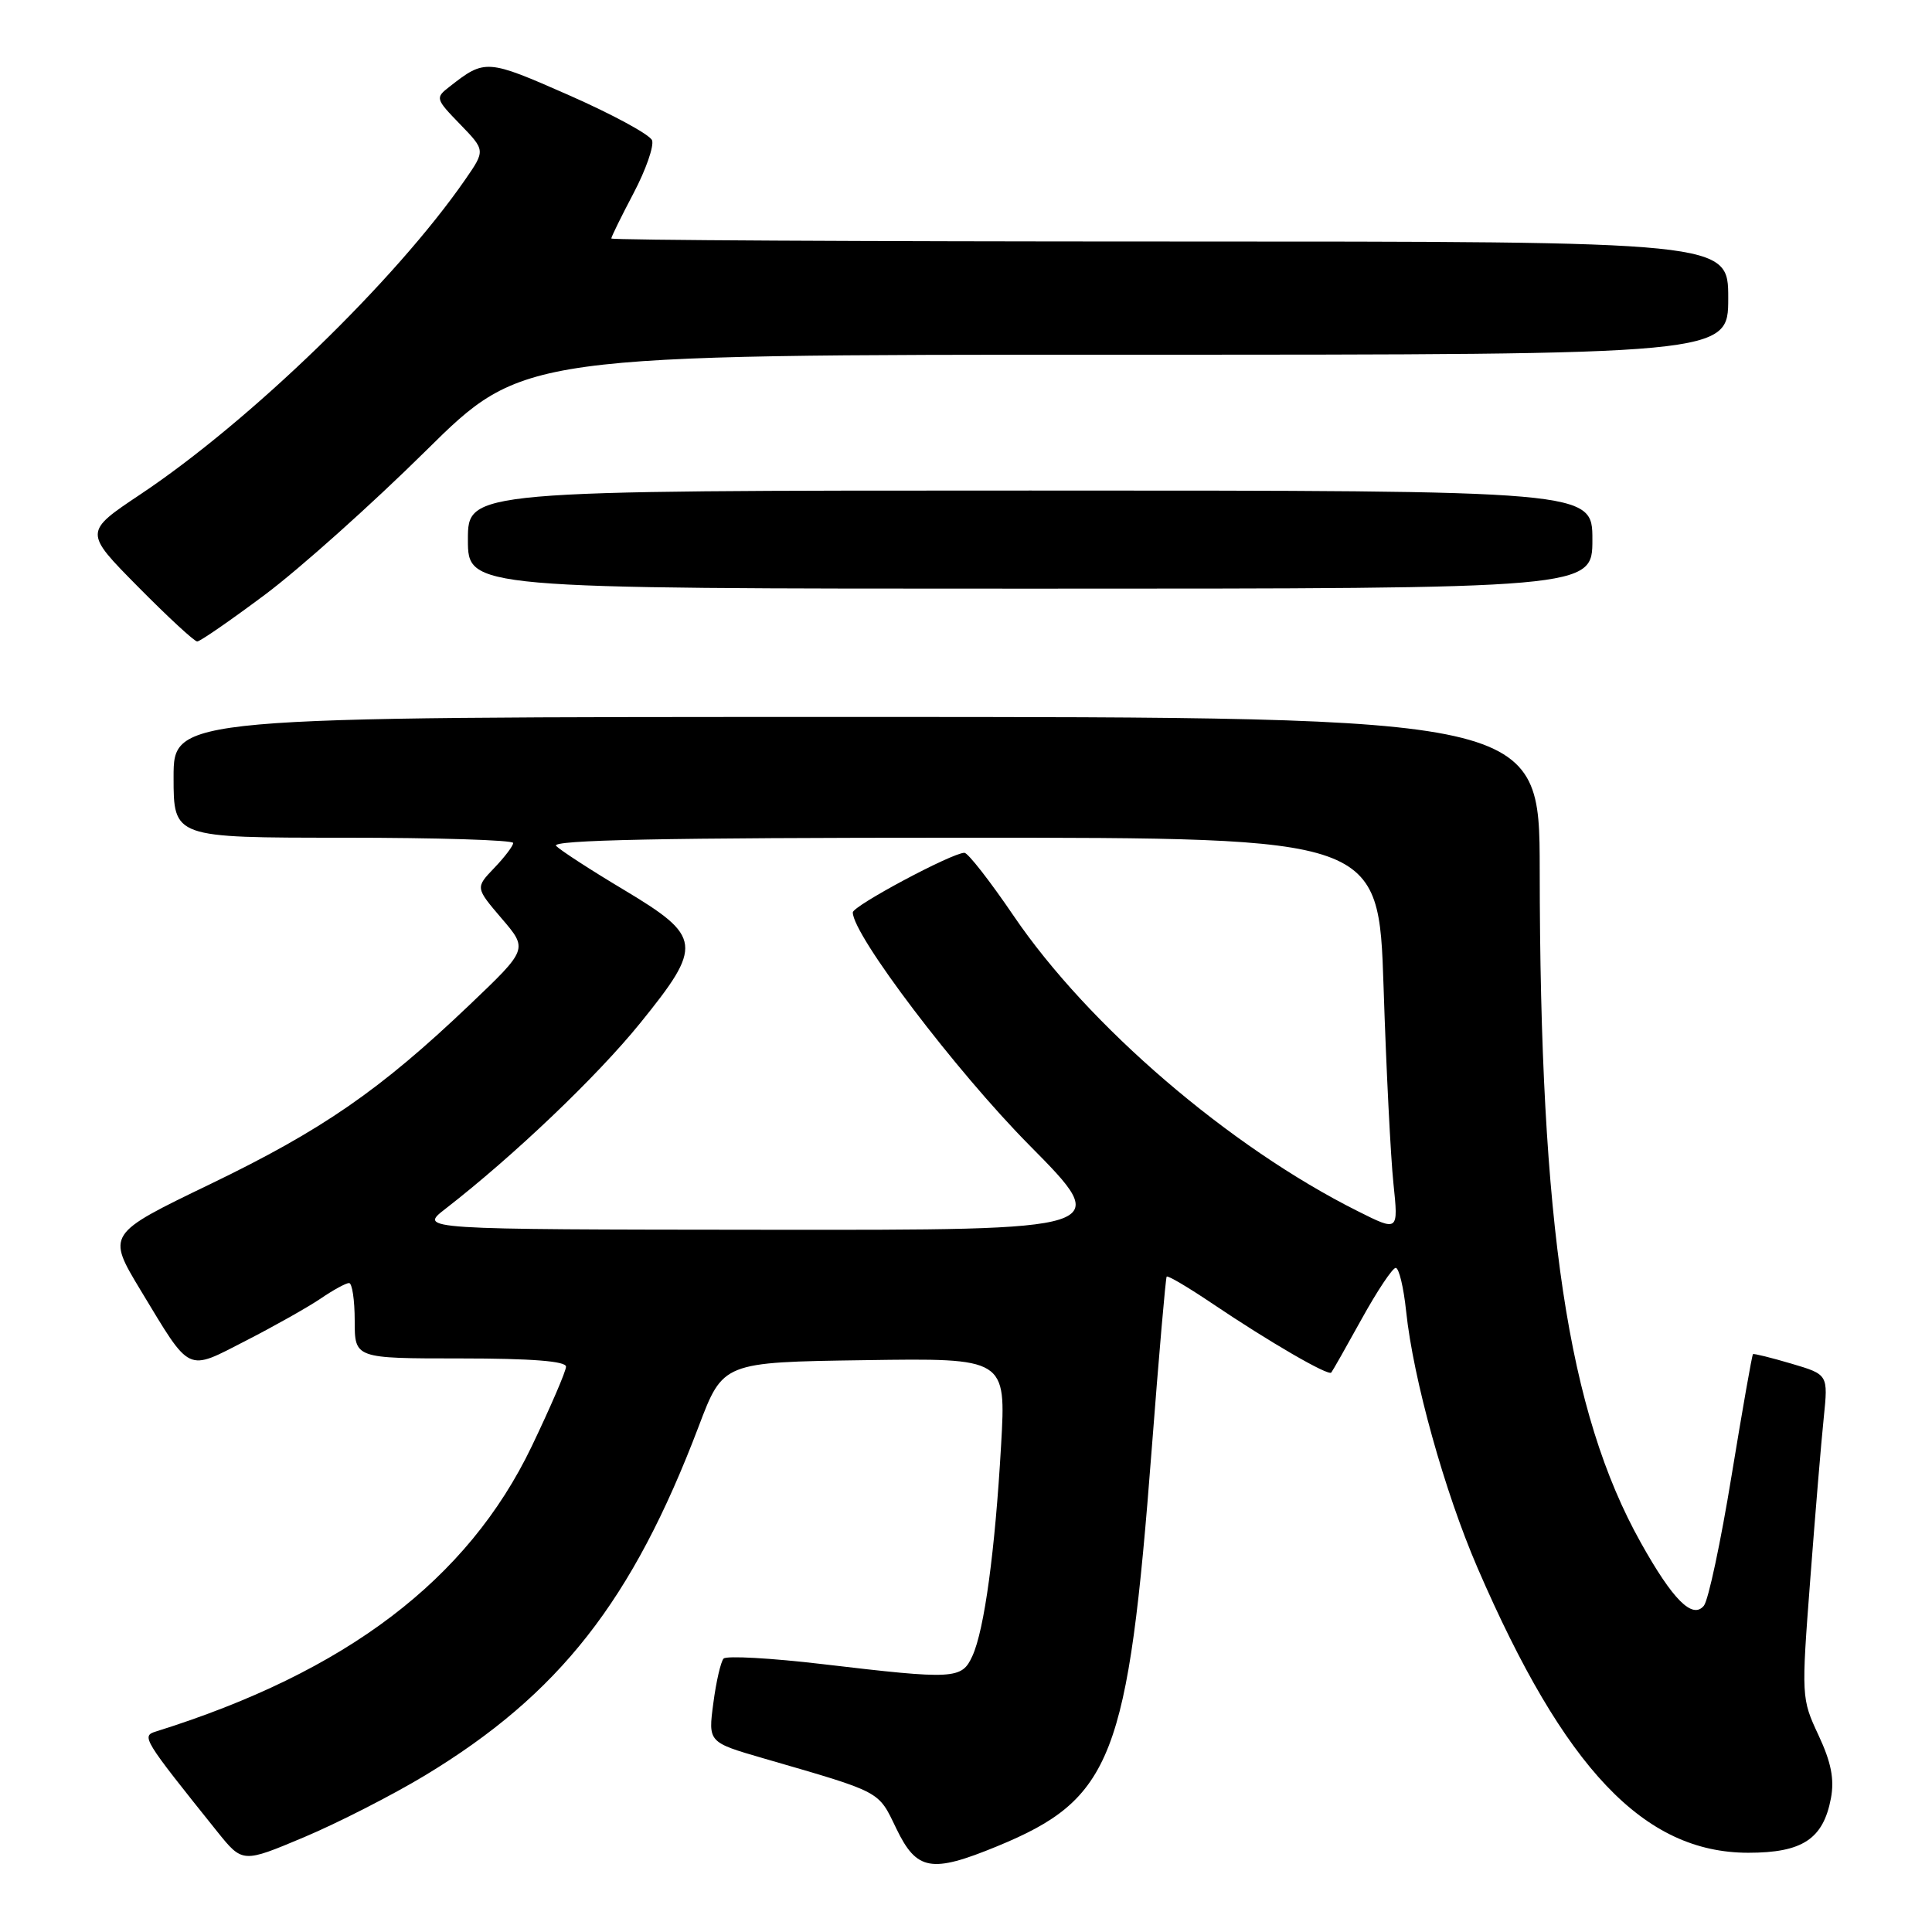 <?xml version="1.0" encoding="UTF-8" standalone="no"?>
<!DOCTYPE svg PUBLIC "-//W3C//DTD SVG 1.1//EN" "http://www.w3.org/Graphics/SVG/1.1/DTD/svg11.dtd" >
<svg xmlns="http://www.w3.org/2000/svg" xmlns:xlink="http://www.w3.org/1999/xlink" version="1.1" viewBox="0 0 256 256">
 <g >
 <path fill="currentColor"
d=" M 56.32 235.25 C 74.11 224.49 83.80 212.13 92.58 189.00 C 95.80 180.50 95.80 180.50 114.55 180.23 C 133.31 179.95 133.31 179.95 132.65 191.49 C 131.85 205.52 130.43 215.97 128.85 219.42 C 127.44 222.52 126.49 222.57 109.03 220.51 C 102.17 219.70 96.25 219.37 95.88 219.77 C 95.51 220.17 94.89 222.83 94.52 225.68 C 93.83 230.86 93.83 230.86 101.17 232.99 C 116.98 237.58 116.32 237.23 118.77 242.30 C 121.47 247.89 123.40 248.23 132.11 244.65 C 147.38 238.36 149.47 233.02 152.61 192.00 C 153.56 179.62 154.45 169.35 154.59 169.16 C 154.73 168.97 157.47 170.59 160.67 172.75 C 168.17 177.80 176.00 182.35 176.40 181.87 C 176.57 181.67 178.39 178.46 180.44 174.75 C 182.49 171.04 184.52 168.00 184.94 168.00 C 185.37 168.00 185.99 170.59 186.32 173.75 C 187.27 182.78 191.41 197.64 195.78 207.75 C 207.30 234.40 217.83 245.49 231.65 245.50 C 238.84 245.50 241.59 243.68 242.61 238.27 C 243.08 235.74 242.64 233.51 240.96 229.92 C 238.69 225.07 238.68 224.84 239.87 209.26 C 240.53 200.59 241.33 190.94 241.66 187.82 C 242.24 182.13 242.24 182.13 237.37 180.69 C 234.69 179.90 232.40 179.33 232.28 179.43 C 232.15 179.53 230.88 186.79 229.44 195.55 C 228.01 204.32 226.36 212.07 225.77 212.77 C 224.26 214.60 221.65 211.99 217.41 204.40 C 207.76 187.14 204.05 162.48 204.02 115.25 C 204.00 95.00 204.00 95.00 113.50 95.00 C 23.00 95.00 23.00 95.00 23.00 103.00 C 23.00 111.00 23.00 111.00 45.50 111.00 C 57.88 111.00 68.00 111.31 68.00 111.70 C 68.00 112.08 66.87 113.57 65.49 115.01 C 62.99 117.62 62.99 117.62 66.47 121.70 C 69.96 125.77 69.96 125.77 62.23 133.14 C 50.36 144.45 42.72 149.73 27.82 156.92 C 14.14 163.52 14.14 163.52 18.66 171.01 C 25.36 182.08 24.62 181.73 32.62 177.63 C 36.40 175.69 40.85 173.18 42.50 172.06 C 44.15 170.93 45.84 170.01 46.25 170.01 C 46.66 170.00 47.00 172.25 47.00 175.00 C 47.00 180.00 47.00 180.00 61.00 180.00 C 70.43 180.00 75.00 180.36 75.00 181.09 C 75.00 181.69 72.95 186.44 70.45 191.66 C 61.97 209.33 45.86 221.55 20.67 229.43 C 18.70 230.04 18.92 230.39 28.78 242.69 C 32.14 246.87 32.14 246.87 40.31 243.43 C 44.81 241.53 52.01 237.85 56.32 235.25 Z  M 35.16 78.76 C 39.75 75.32 49.31 66.77 56.40 59.76 C 69.31 47.00 69.31 47.00 149.15 47.00 C 229.00 47.00 229.00 47.00 229.00 39.50 C 229.00 32.00 229.00 32.00 155.00 32.00 C 114.30 32.00 81.00 31.82 81.00 31.60 C 81.00 31.38 82.33 28.67 83.96 25.58 C 85.59 22.48 86.68 19.34 86.40 18.59 C 86.11 17.84 81.15 15.15 75.38 12.61 C 64.50 7.82 64.27 7.80 59.56 11.49 C 57.66 12.96 57.70 13.10 60.97 16.47 C 64.32 19.93 64.32 19.93 61.62 23.83 C 52.36 37.19 33.17 55.78 18.61 65.50 C 11.12 70.50 11.12 70.50 18.29 77.75 C 22.23 81.74 25.76 85.00 26.13 85.00 C 26.51 85.00 30.57 82.19 35.16 78.76 Z  M 211.00 71.50 C 211.00 65.00 211.00 65.00 136.50 65.00 C 62.00 65.00 62.00 65.00 62.00 71.50 C 62.00 78.00 62.00 78.00 136.50 78.00 C 211.00 78.00 211.00 78.00 211.00 71.50 Z  M 58.99 160.20 C 68.06 153.17 79.08 142.66 84.81 135.59 C 93.19 125.24 93.05 124.13 82.64 117.89 C 78.32 115.31 74.30 112.70 73.69 112.09 C 72.90 111.30 87.80 111.00 127.64 111.00 C 182.68 111.00 182.68 111.00 183.33 130.75 C 183.68 141.61 184.27 153.35 184.64 156.84 C 185.30 163.19 185.30 163.19 179.90 160.48 C 162.91 151.98 144.21 135.92 134.31 121.35 C 131.19 116.76 128.26 113.00 127.79 113.00 C 126.17 113.00 113.00 120.03 113.00 120.90 C 113.00 123.90 126.66 141.91 136.40 151.75 C 147.53 163.00 147.53 163.00 101.52 162.95 C 55.50 162.91 55.50 162.91 58.99 160.20 Z "/>
</g>
</svg>